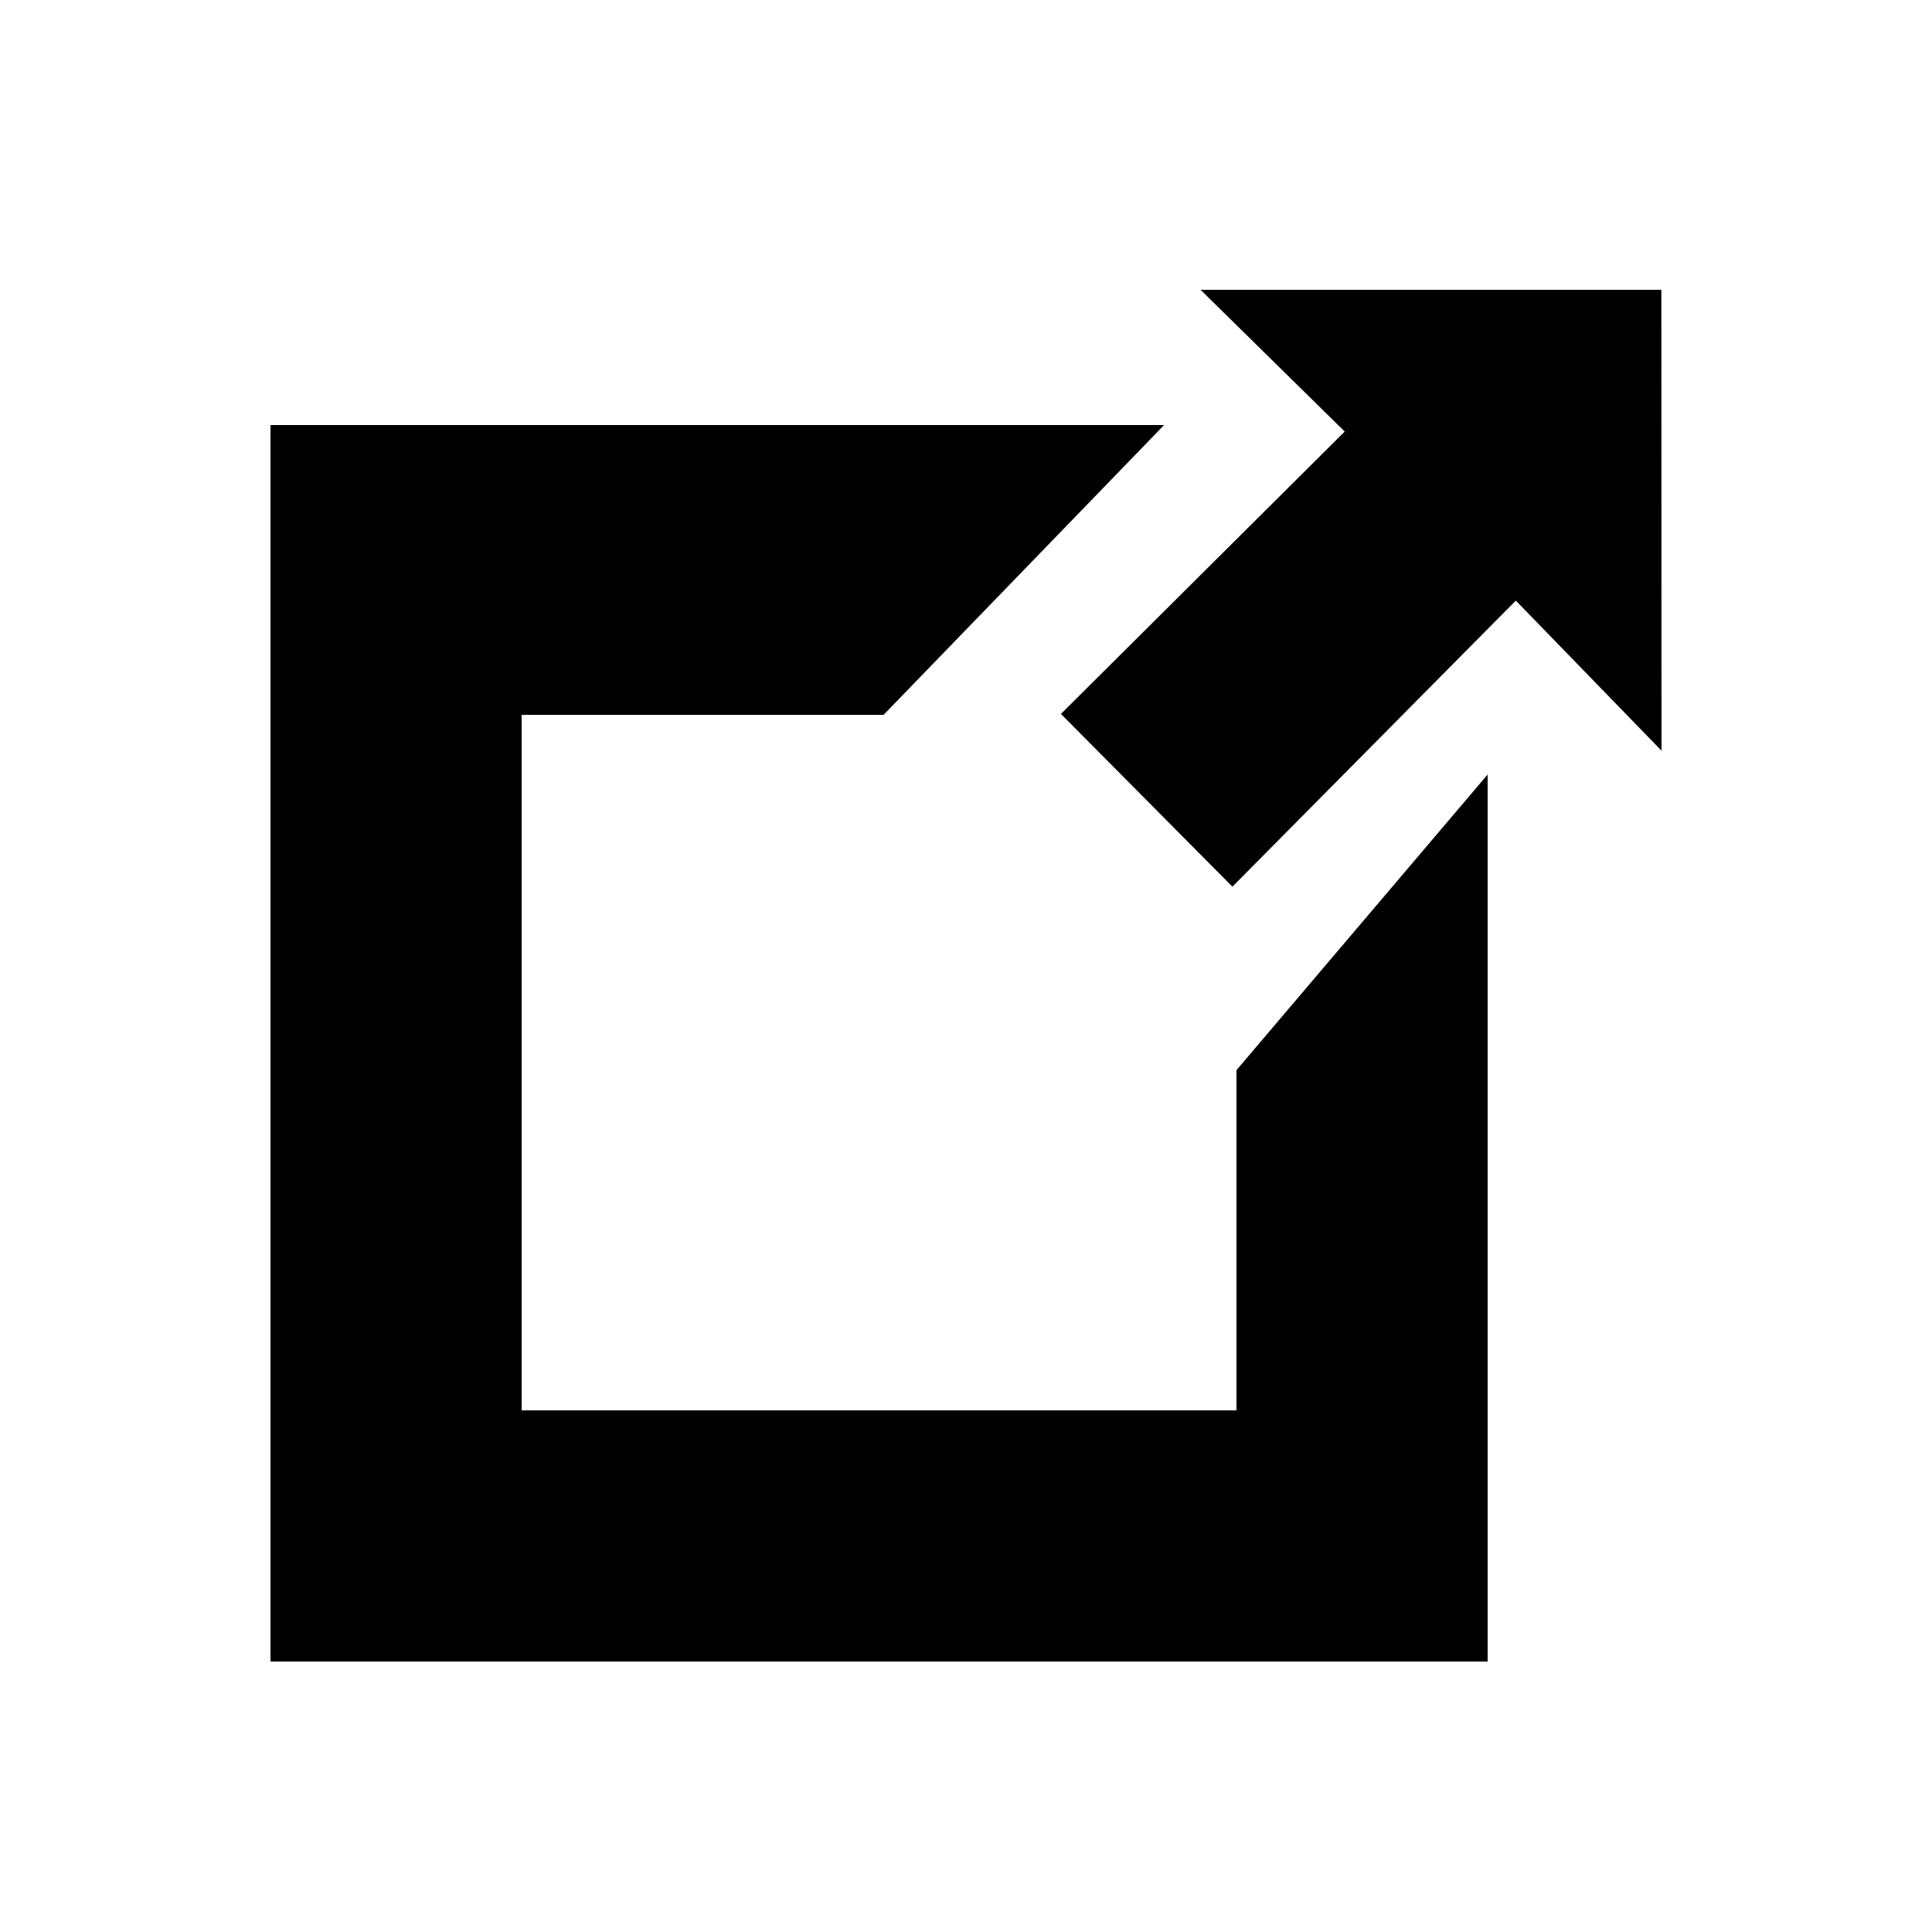 <svg xmlns="http://www.w3.org/2000/svg" xmlns:xlink="http://www.w3.org/1999/xlink" version="1.1" x="0px" y="0px" width="100px" height="100px" viewBox="0 0 100 100" enable-background="new 0 0 100 100" xml:space="preserve">
<g id="Captions">
</g>
<g id="Layer_7" display="none">
</g>
<g id="Your_Icon" display="none">
	<path display="inline" d="M75.247,41.843c-0.715-6.531-5.452-13.034-13-17.843c-7.463-4.753-7.605-9.219-7.605-9.405v-0.577h-5.998   v50.392c-2.51-1.511-5.615-2.416-8.995-2.416c-8.28,0-14.991,5.369-14.991,11.995c0,6.623,6.711,11.994,14.991,11.994   c8.278,0,14.993-5.371,14.993-11.994V30.72c1.197,0.938,2.625,1.753,4.386,2.337c14.478,4.824,13.587,20.052,10.728,22.915   C73.908,51.82,75.808,46.934,75.247,41.843z"/>
</g>
<g id="Layer_6" display="none">
	<path display="inline" d="M76.637,18.634c0-2.52-2.053-4.569-4.57-4.569H27.941c-2.521,0-4.574,2.05-4.574,4.569l-3.891,28.78h0.01   V75.43h2.506v10.506h9.336V75.43h37.346v10.506h9.336V75.43h2.502V47.414h0.012L76.637,18.634z M41.25,17.337h17.508v5.123H41.25   V17.337z M31.143,67.257c-3.217,0-5.832-2.611-5.832-5.833c0-3.226,2.615-5.835,5.832-5.835c3.23,0,5.84,2.609,5.84,5.835   C36.982,64.646,34.373,67.257,31.143,67.257z M68.855,67.257c-3.223,0-5.832-2.611-5.832-5.833c0-3.226,2.609-5.835,5.832-5.835   s5.836,2.609,5.836,5.835C74.691,64.646,72.078,67.257,68.855,67.257z M25.311,46.155l3.893-20.424h41.6l3.889,20.424H25.311z"/>
</g>
<g id="Layer_5" display="none">
	<g display="inline">
		<circle cx="24.512" cy="75.486" r="8.997"/>
		<path d="M15.519,39.506v11.992c18.186,0,32.983,14.797,32.983,32.984h11.994C60.496,59.682,40.314,39.506,15.519,39.506z"/>
		<path d="M15.519,15.518v11.994c31.413,0,56.968,25.556,56.968,56.971h11.995C84.481,46.456,53.546,15.518,15.519,15.518z"/>
	</g>
</g>
<g id="Layer_4">
	<polygon points="54.914,36.953 63.789,45.894 78.459,31.087 86,38.856 85.992,15 78.537,15 62.141,15 69.602,22.337  "/>
	<polygon points="64,73 27,73 27,37 45.734,37 60.254,22 14,22 14,86 77,86 77,40.089 64,55.39  "/>
</g>
</svg>